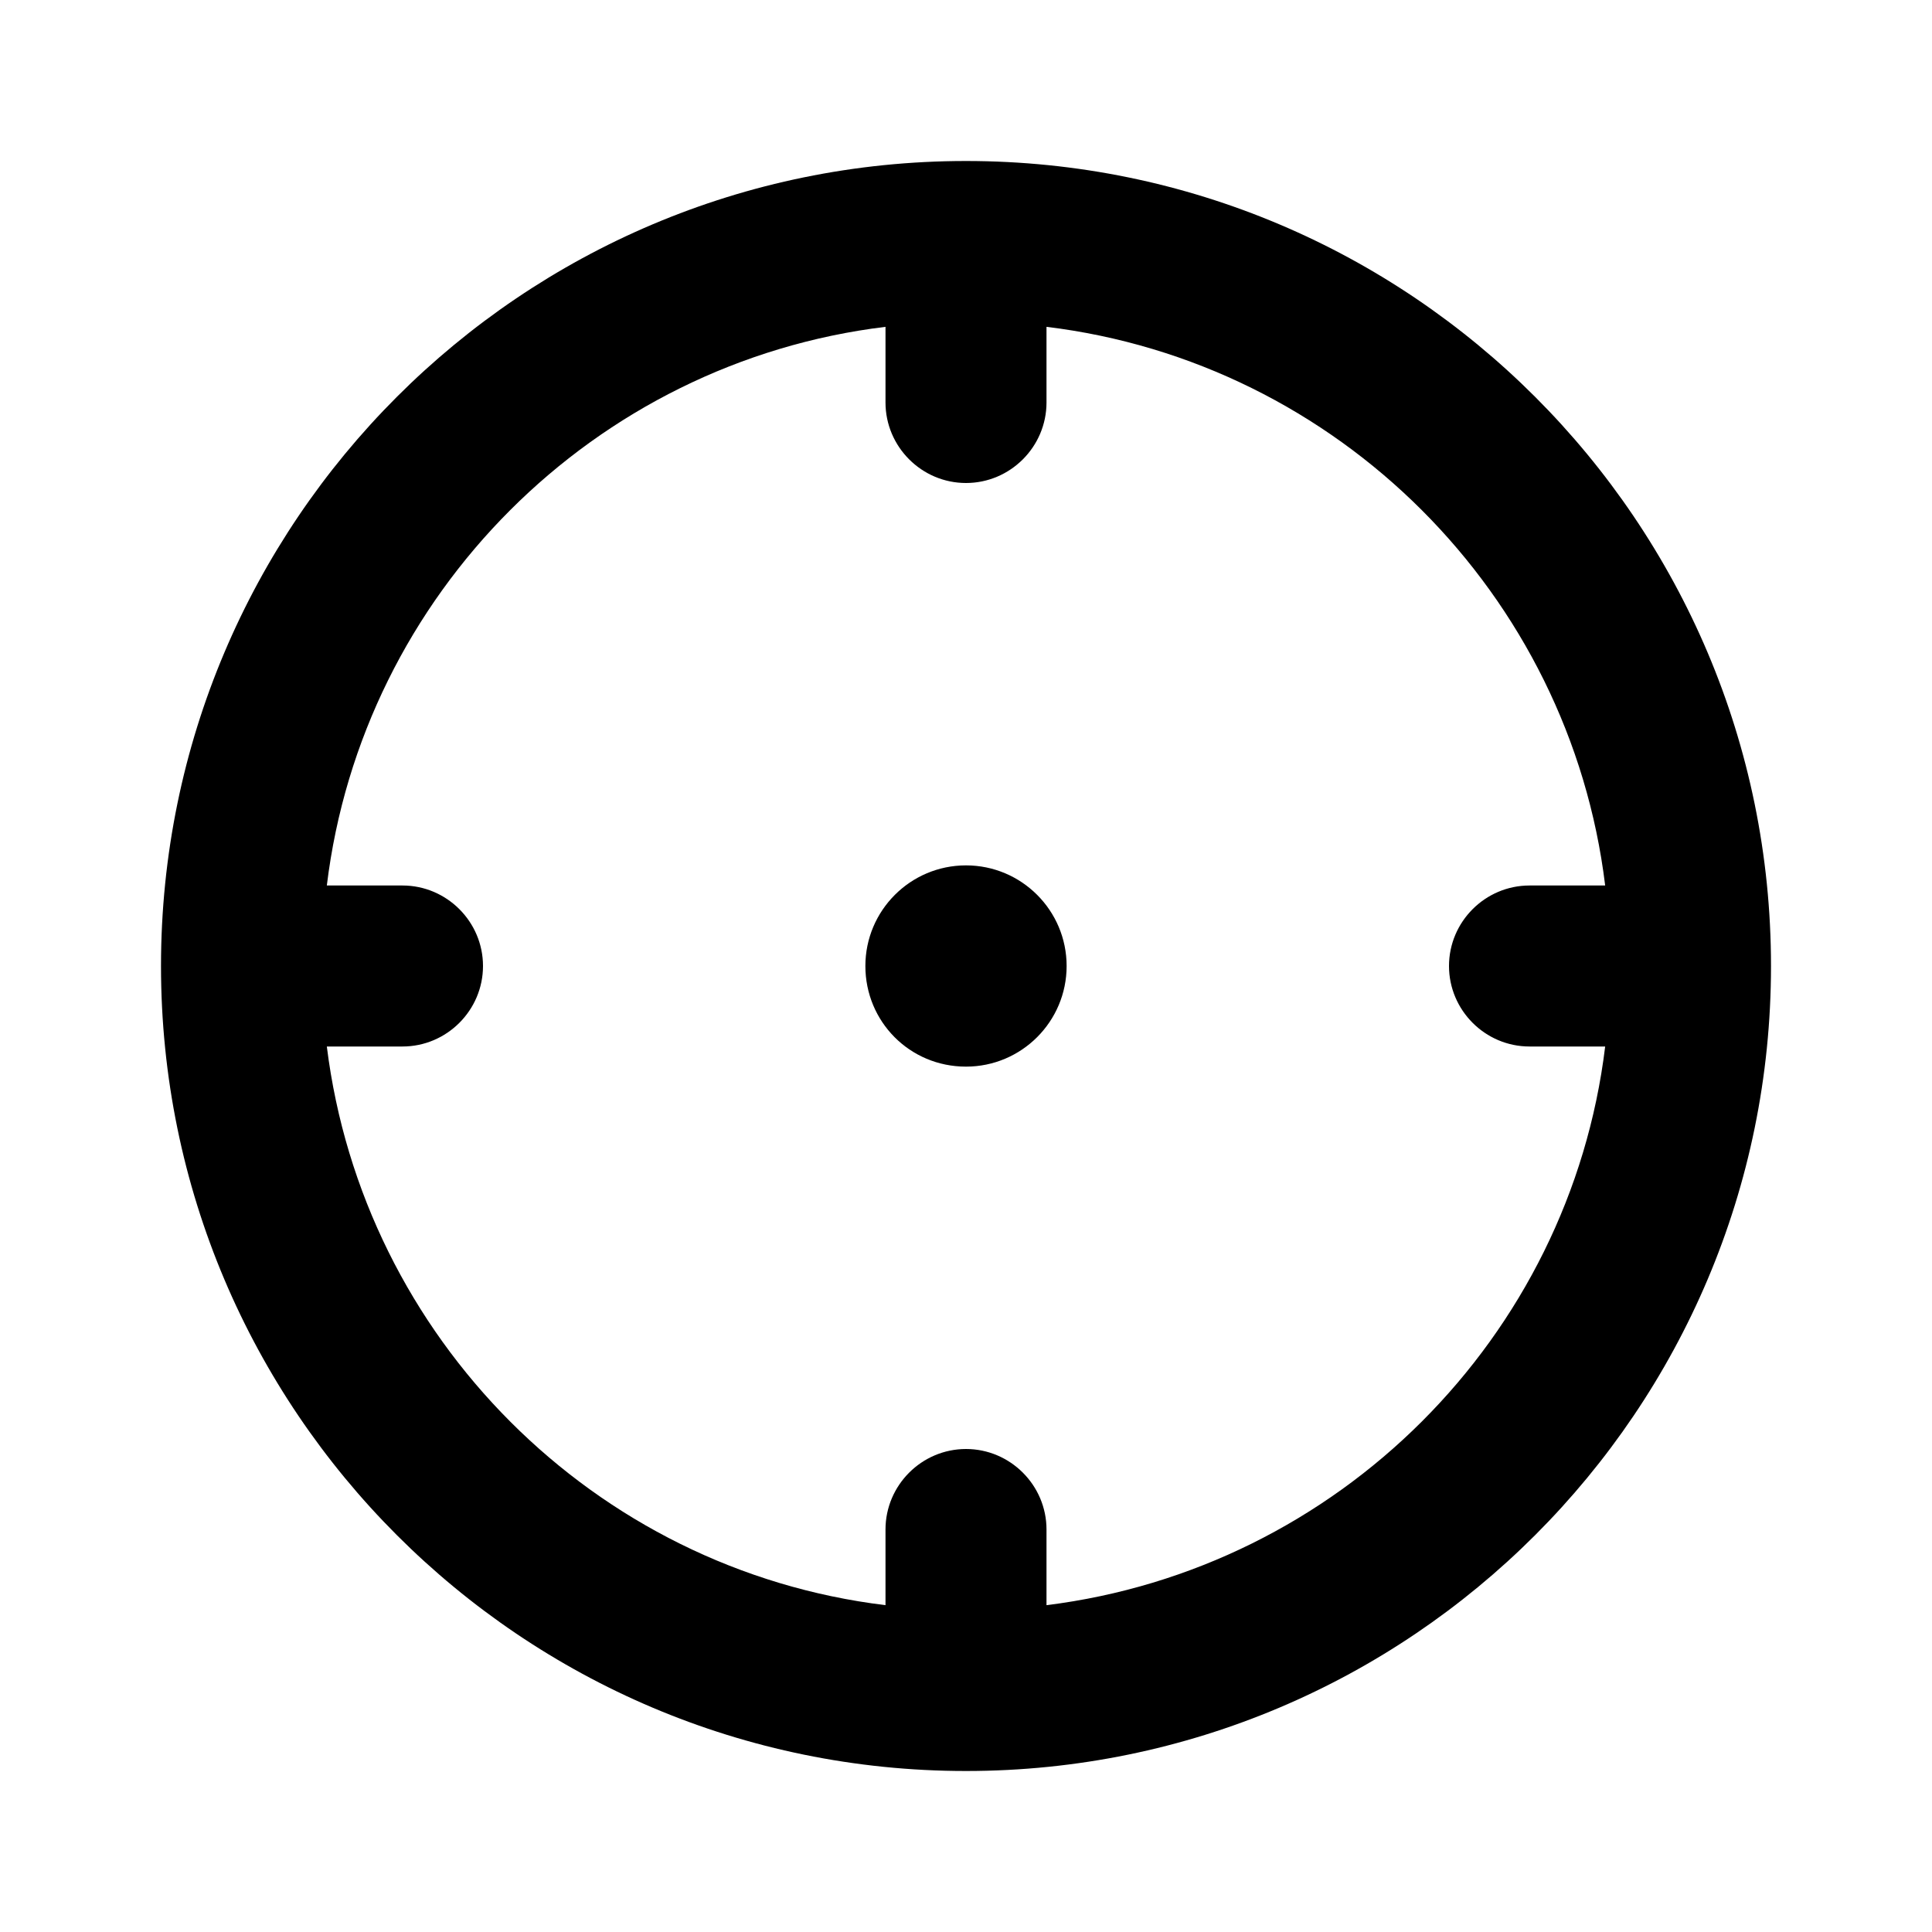 <svg viewBox="0 0 24 24" xmlns="http://www.w3.org/2000/svg"><path d="M4.06 11H5c.55 0 1 .45 1 1s-.45 1-1 1h-.94c.45 3.62 3.32 6.5 6.94 6.94V19c0-.55.45-1 1-1s1 .45 1 1v.94c3.62-.45 6.5-3.32 6.94-6.94H19c-.55 0-1-.45-1-1s.45-1 1-1h.94C19.5 7.38 16.62 4.5 13 4.06V5c0 .55-.45 1-1 1s-1-.45-1-1v-.94C7.38 4.5 4.5 7.38 4.06 11zM12 22C6.48 22 2 17.52 2 12S6.48 2 12 2s10 4.48 10 10-4.48 10-10 10zm0-8.75c-.7 0-1.25-.56-1.25-1.25s.56-1.25 1.25-1.25 1.25.56 1.25 1.25-.56 1.25-1.25 1.25z"/></svg>